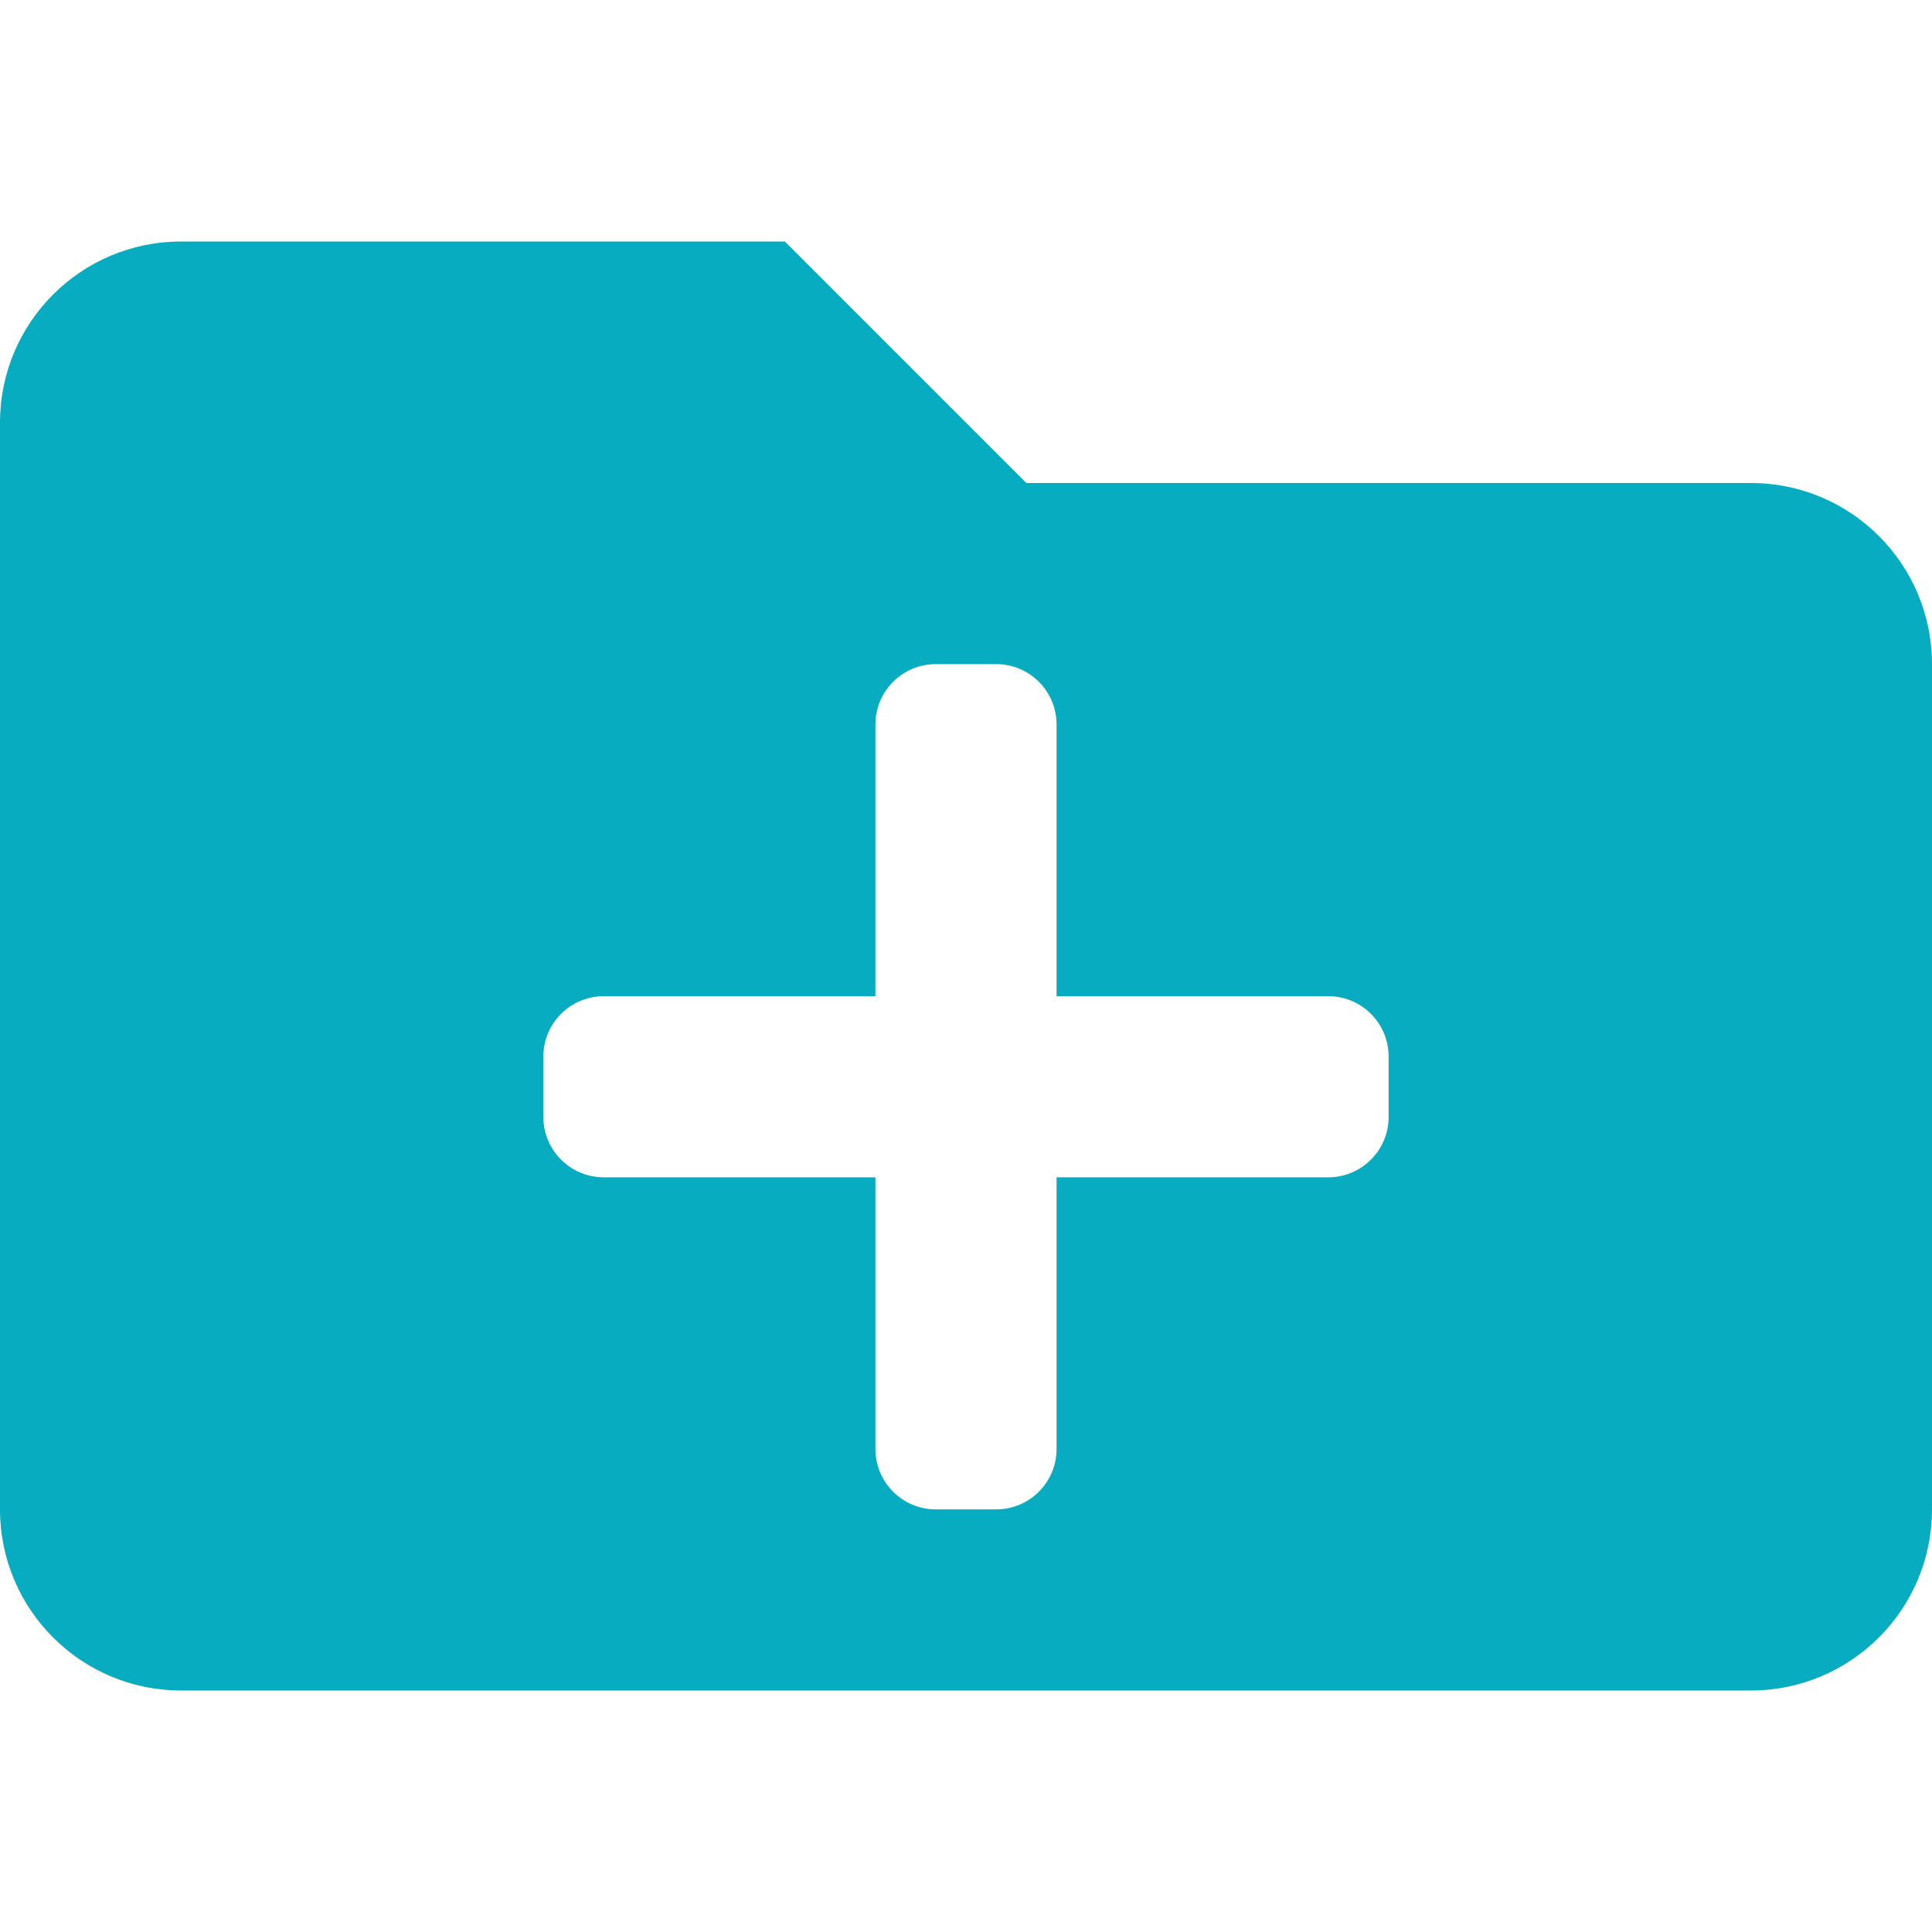 <?xml version="1.0" standalone="no"?><!DOCTYPE svg PUBLIC "-//W3C//DTD SVG 1.1//EN" "http://www.w3.org/Graphics/SVG/1.1/DTD/svg11.dtd"><svg t="1629051225674" class="icon" viewBox="0 0 1024 1024" version="1.1" xmlns="http://www.w3.org/2000/svg" p-id="5210" xmlns:xlink="http://www.w3.org/1999/xlink" width="32" height="32"><defs><style type="text/css"></style></defs><path d="M928 256H544l-128-128H96C42.98 128 0 170.98 0 224v576c0 53.02 42.98 96 96 96h832c53.02 0 96-42.98 96-96V352c0-53.02-42.98-96-96-96z m-192 336c0 17.68-14.32 32-32 32h-144v144c0 17.68-14.32 32-32 32h-32c-17.68 0-32-14.32-32-32v-144h-144c-17.68 0-32-14.32-32-32v-32c0-17.68 14.32-32 32-32h144v-144c0-17.68 14.32-32 32-32h32c17.68 0 32 14.32 32 32v144h144c17.68 0 32 14.32 32 32v32z" p-id="5211" fill="#08ACC0"></path></svg>